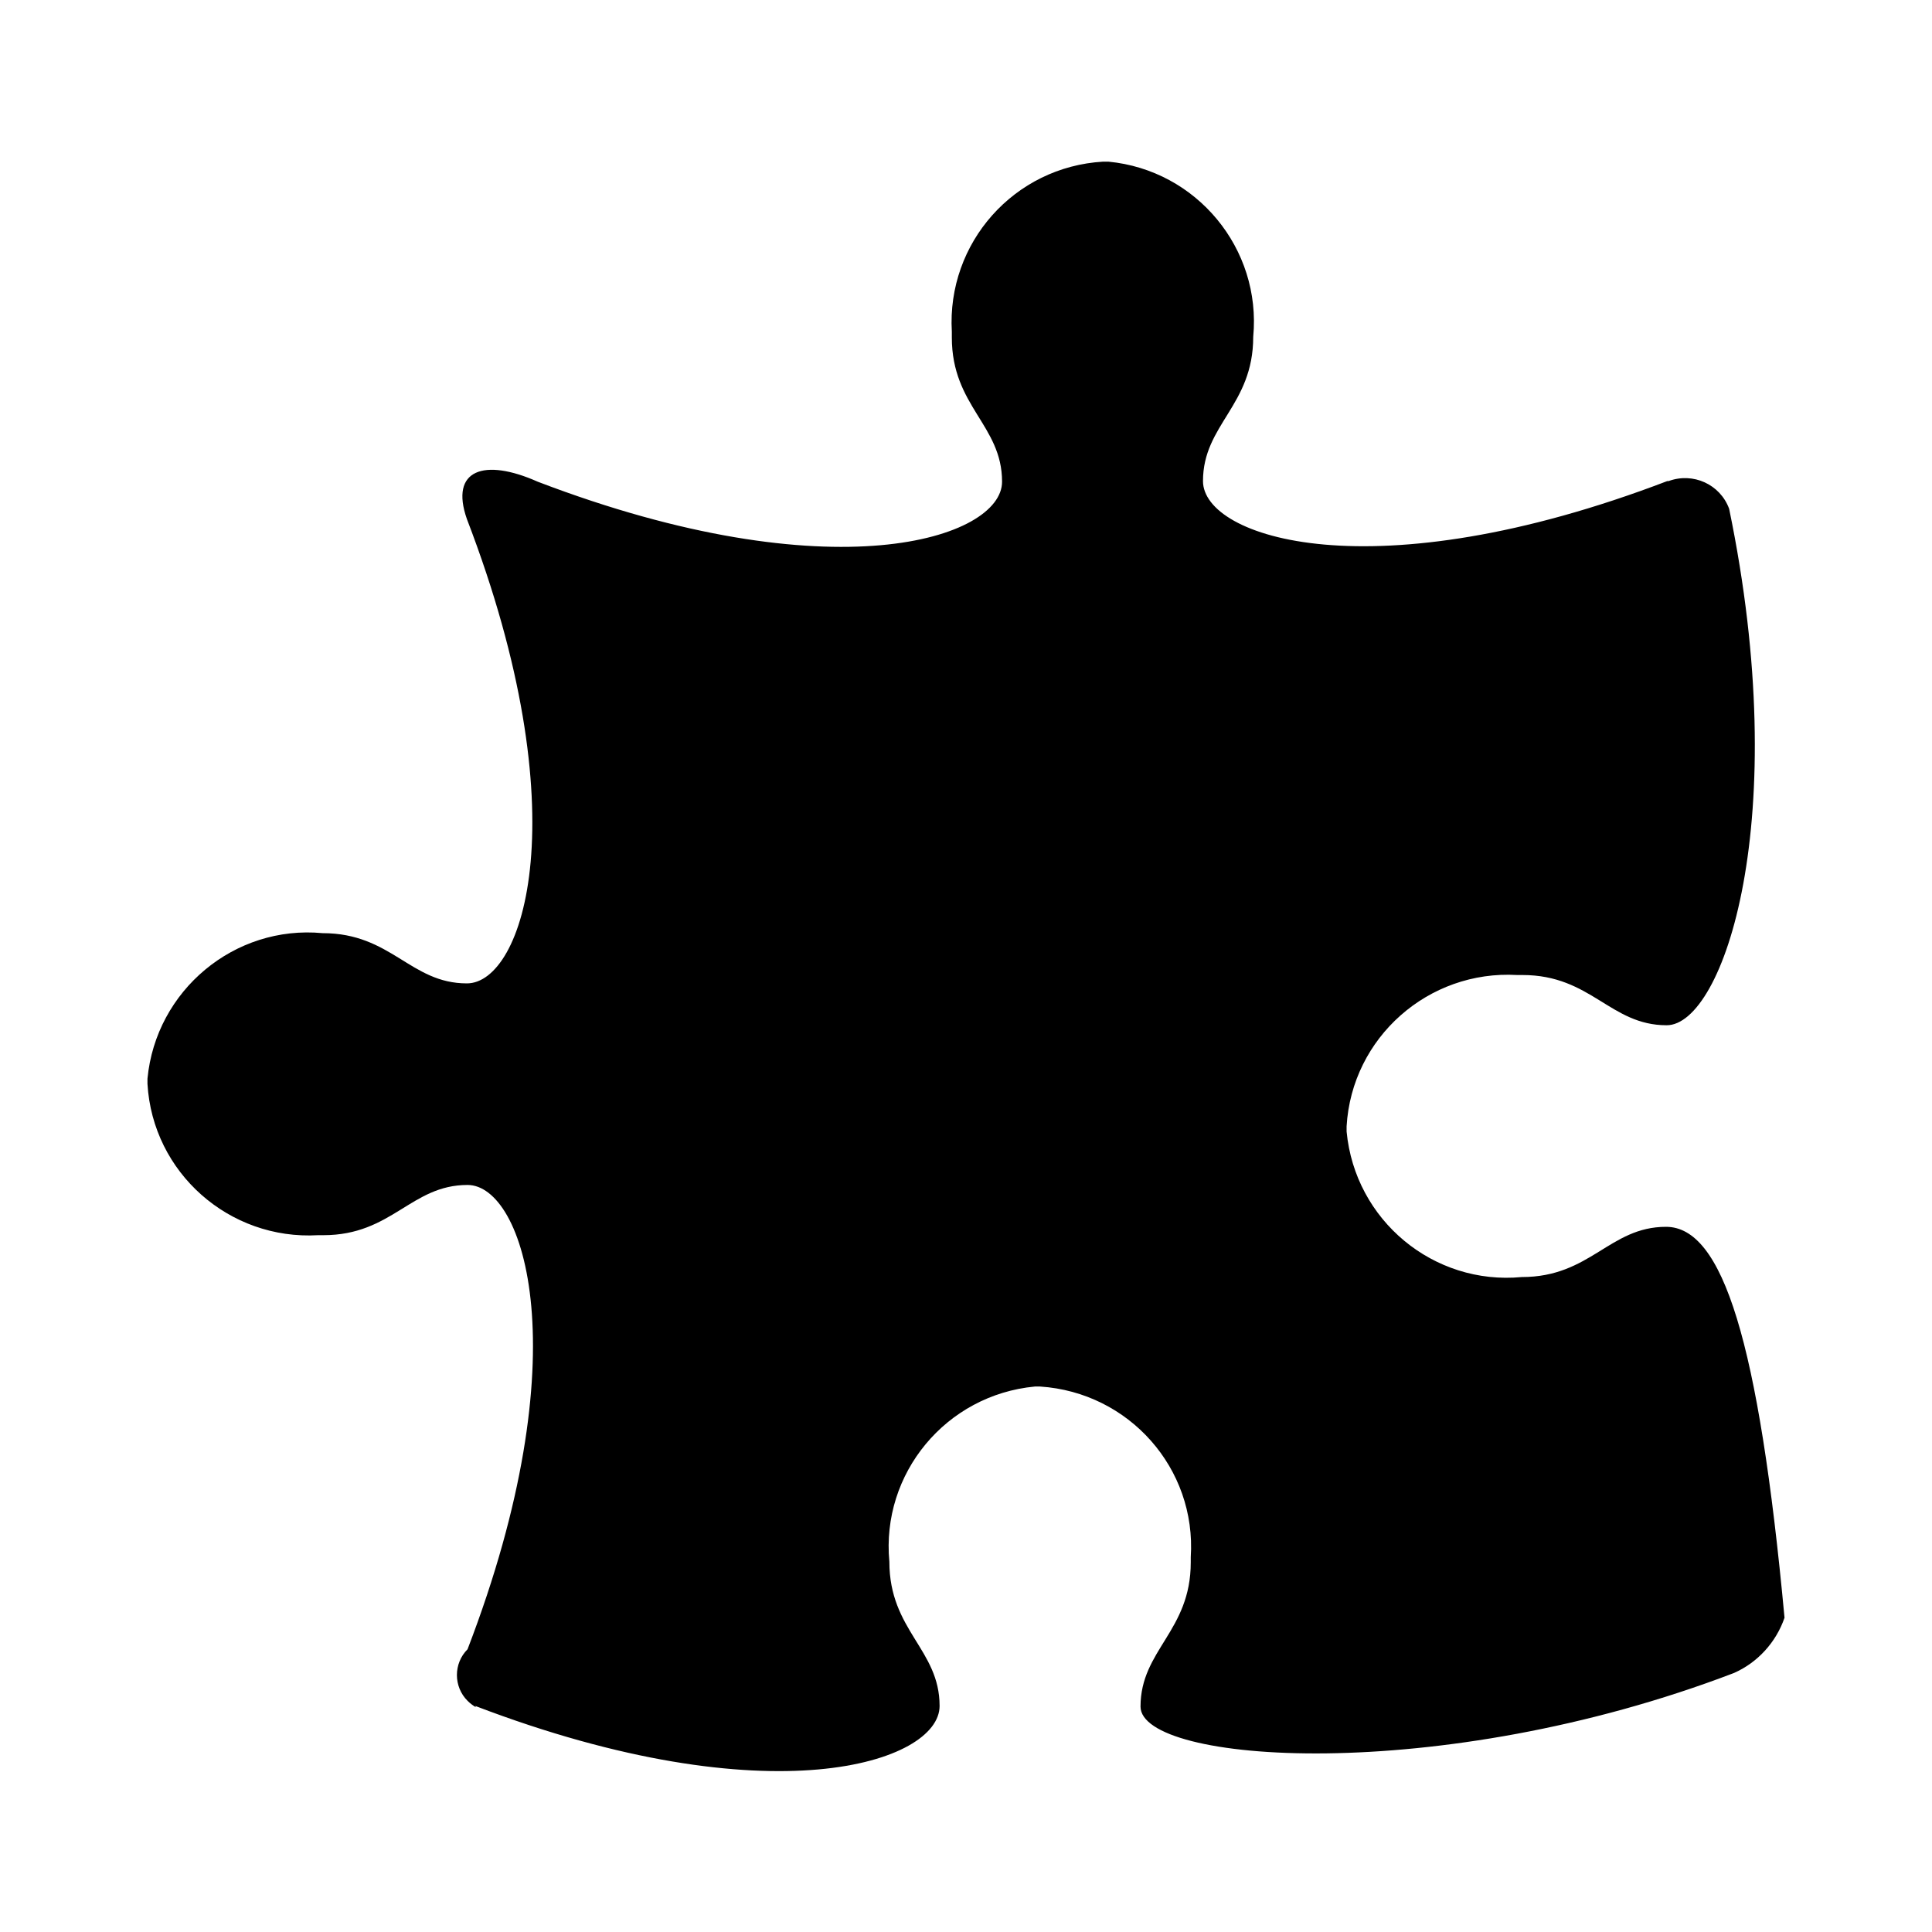 <?xml version="1.0" encoding="UTF-8"?>
<svg id="Capa_1" xmlns="http://www.w3.org/2000/svg" xmlns:xlink="http://www.w3.org/1999/xlink" viewBox="0 0 30 30">
  <defs>
    <style>
      .cls-1 {
        fill: currentColor;
      }

      .cls-2 {
        fill: currentColor;
      }

      .cls-3 {
        clip-path: url(#clippath);
      }
    </style>
    <clipPath id="clippath">
      <rect class="cls-1" x="2.29" y="2.5" width="25.43" height="25"/>
    </clipPath>
  </defs>
  <g class="cls-3">
    <g id="Grupo_35648">
      <path id="Trazado_19577" class="cls-2" d="M7.38,26.49c4.58,1.75,7.21.88,7.21,0s-.78-1.17-.78-2.24c-.13-1.37.88-2.59,2.26-2.72.03,0,.06,0,.08,0,1.38.09,2.43,1.27,2.34,2.65,0,.03,0,.05,0,.08,0,1.07-.78,1.36-.78,2.24s4.63,1.23,9.21-.52c.37-.16.66-.48.79-.86-.4-4.3-.96-6.07-1.84-6.07s-1.17.78-2.24.78c-1.37.13-2.59-.88-2.72-2.26,0-.03,0-.06,0-.08.08-1.38,1.27-2.43,2.65-2.35.03,0,.06,0,.08,0,1.07,0,1.36.78,2.24.78s1.97-3.19.97-8.02c-.14-.38-.56-.57-.94-.43,0,0-.01,0-.02,0-4.58,1.75-7.21.88-7.21,0s.78-1.17.78-2.24c.13-1.37-.88-2.59-2.25-2.72-.03,0-.05,0-.08,0-1.38.08-2.43,1.26-2.35,2.64,0,.03,0,.06,0,.09,0,1.07.78,1.36.78,2.24s-2.63,1.75-7.21,0c-.83-.37-1.37-.19-1.1.58,1.76,4.58.88,7.21,0,7.21s-1.17-.78-2.24-.78c-1.37-.13-2.59.89-2.72,2.26,0,.03,0,.05,0,.08.08,1.38,1.27,2.43,2.65,2.35.03,0,.06,0,.08,0,1.07,0,1.36-.78,2.24-.78s1.76,2.63,0,7.21c-.22.22-.22.58,0,.8.04.04.08.07.13.1"/>
    </g>
  </g>
</svg>
